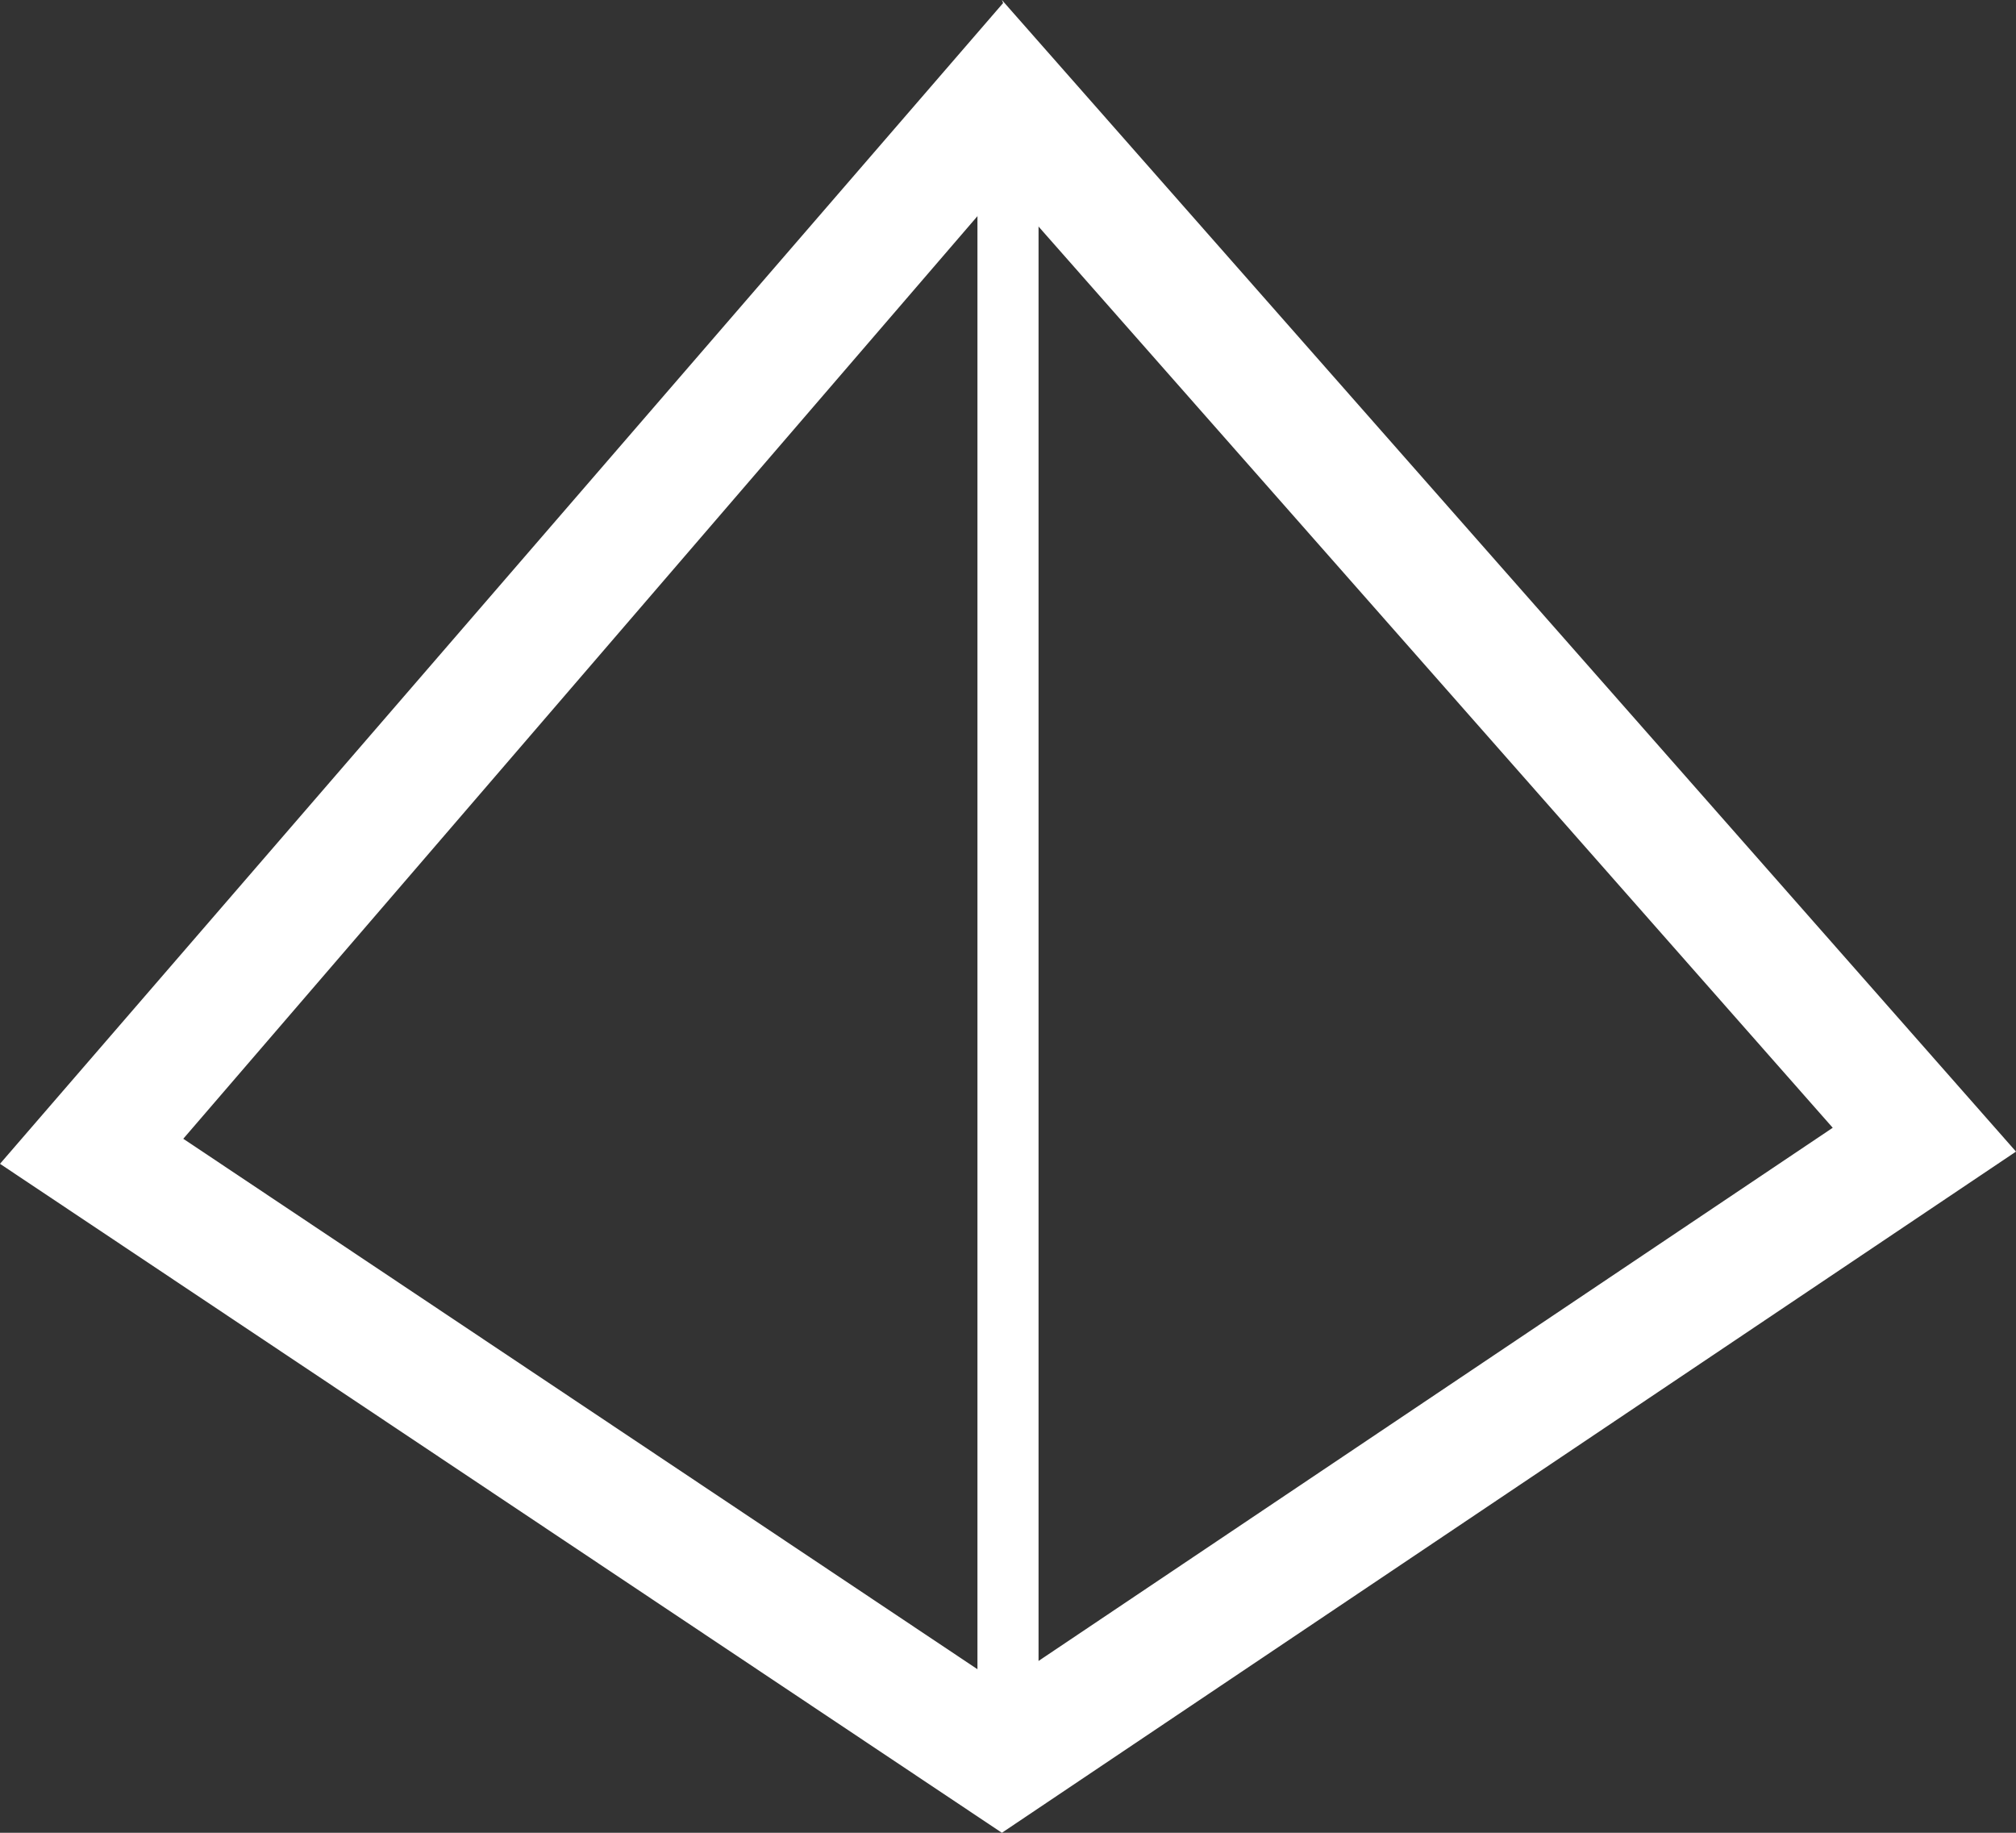 <svg xmlns="http://www.w3.org/2000/svg" viewBox="0 0 33 30"><rect x="0" y="0" width="33" height="30" fill="#333333" stroke="none"/><path d="M16.42 3.05L30 18.46l-13.6 9.13L3 18.64 16.42 3.05m0-3L0 19.05 16.4 30 33 18.85 16.4 0z" fill="#fff"/><path fill="#fff" d="M17 1h-1v28h1V1z"/></svg>